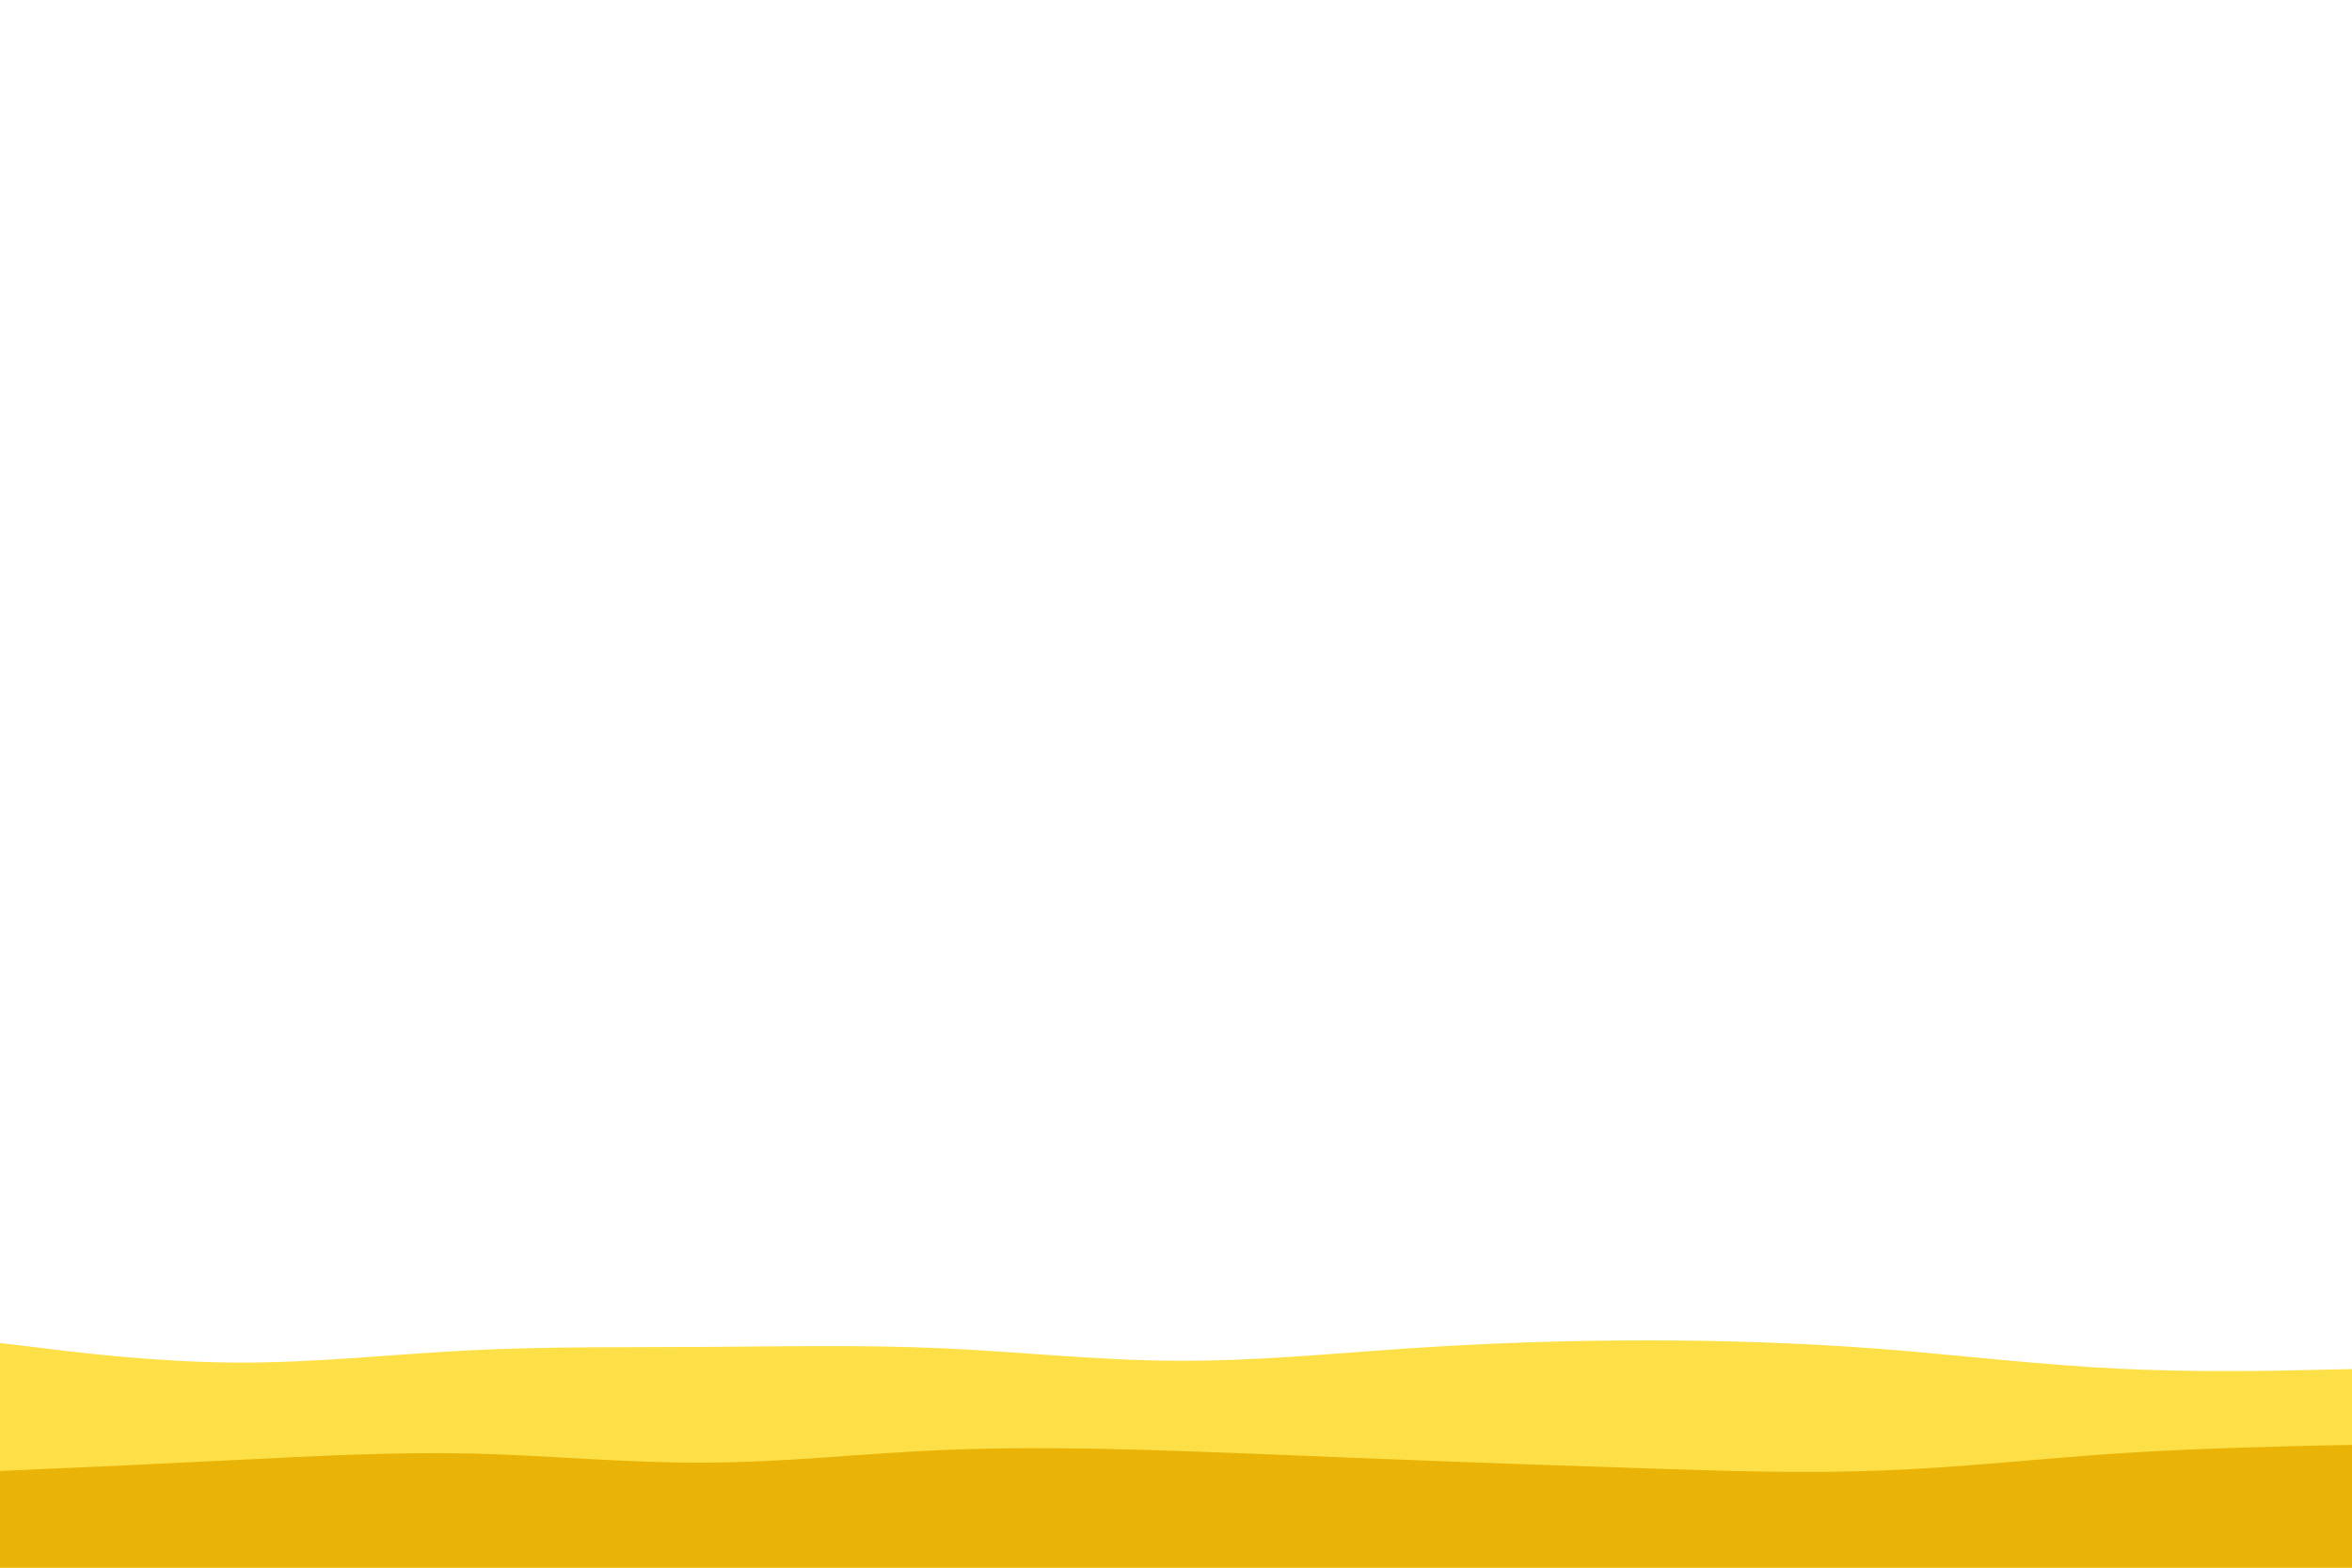 <svg id="visual" viewBox="0 0 900 600" width="900" height="600" xmlns="http://www.w3.org/2000/svg" xmlns:xlink="http://www.w3.org/1999/xlink" version="1.1"><path d="M0 514L15 515.8C30 517.7 60 521.3 90 521.5C120 521.7 150 518.3 180 516.8C210 515.3 240 515.7 270 515.5C300 515.3 330 514.7 360 516C390 517.3 420 520.7 450 520.8C480 521 510 518 540 516C570 514 600 513 630 513C660 513 690 514 720 516.3C750 518.7 780 522.3 810 523.8C840 525.3 870 524.7 885 524.3L900 524L900 601L885 601C870 601 840 601 810 601C780 601 750 601 720 601C690 601 660 601 630 601C600 601 570 601 540 601C510 601 480 601 450 601C420 601 390 601 360 601C330 601 300 601 270 601C240 601 210 601 180 601C150 601 120 601 90 601C60 601 30 601 15 601L0 601Z" fill="#fde047"></path><path d="M0 563L15 562.3C30 561.7 60 560.3 90 558.8C120 557.3 150 555.7 180 556.3C210 557 240 560 270 559.8C300 559.7 330 556.3 360 555C390 553.7 420 554.3 450 555.3C480 556.3 510 557.7 540 558.8C570 560 600 561 630 562C660 563 690 564 720 562.8C750 561.7 780 558.3 810 556.3C840 554.3 870 553.7 885 553.3L900 553L900 601L885 601C870 601 840 601 810 601C780 601 750 601 720 601C690 601 660 601 630 601C600 601 570 601 540 601C510 601 480 601 450 601C420 601 390 601 360 601C330 601 300 601 270 601C240 601 210 601 180 601C150 601 120 601 90 601C60 601 30 601 15 601L0 601Z" fill="#eab308"></path></svg>